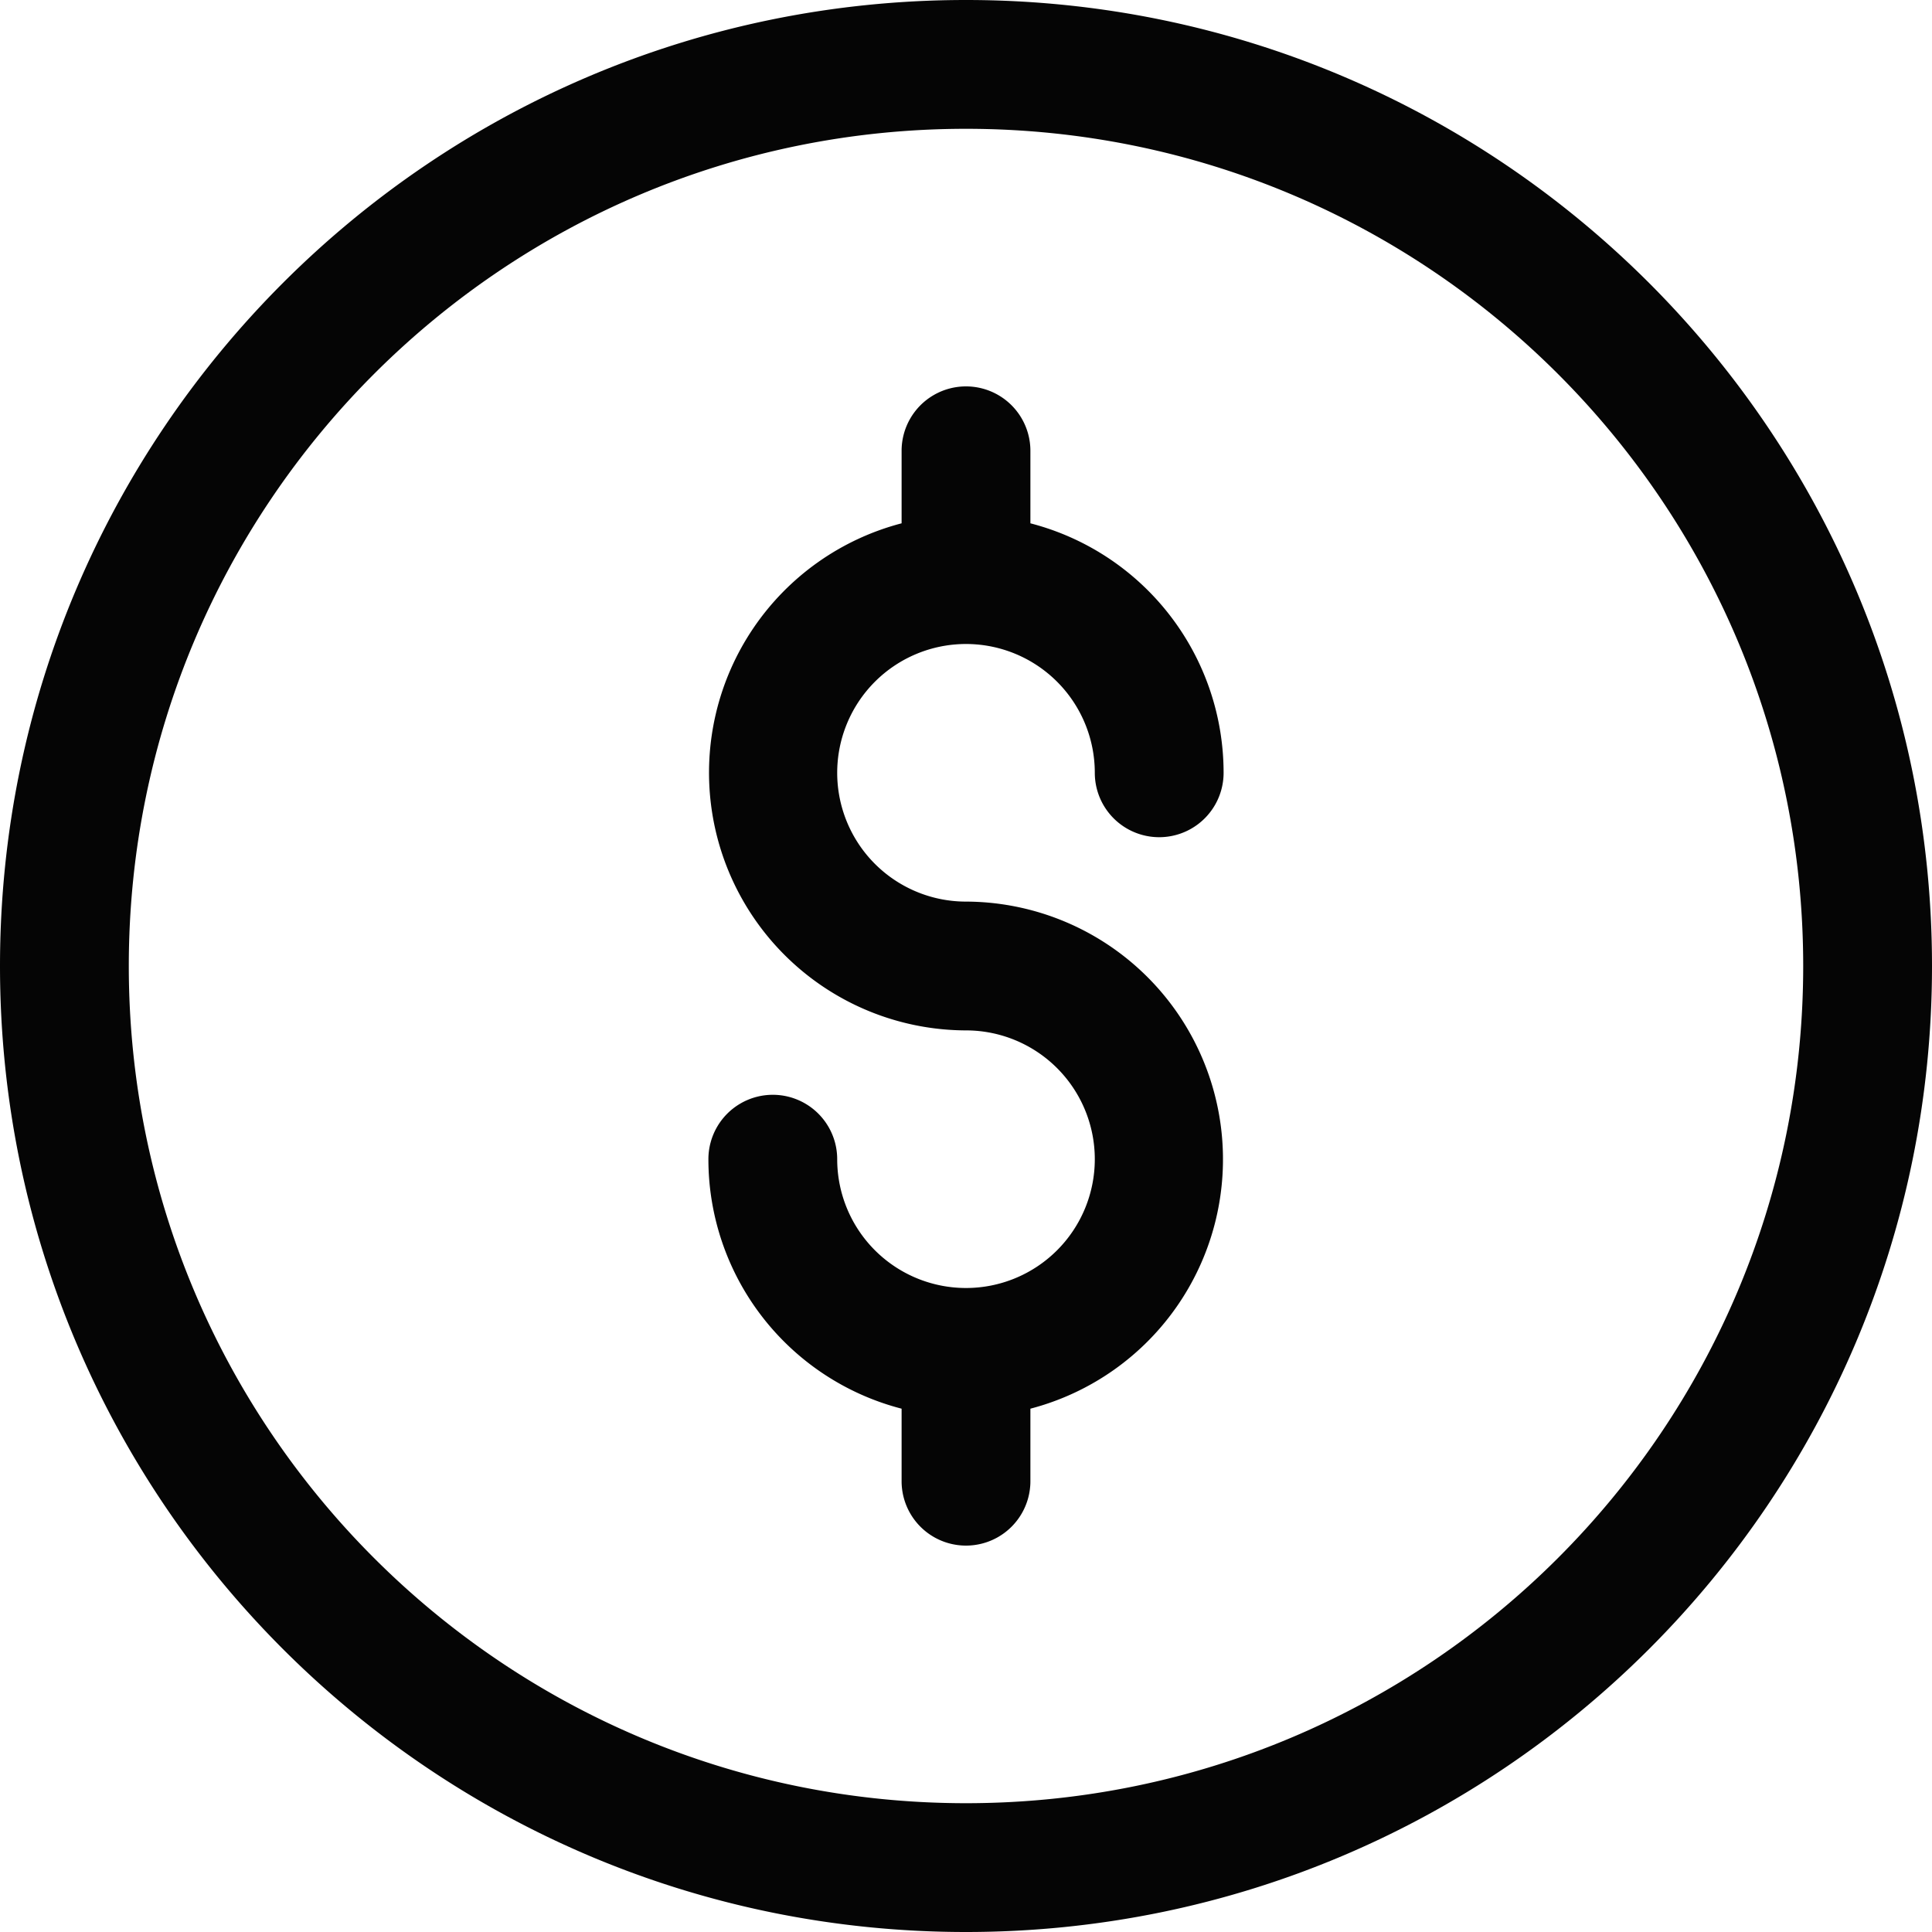 <?xml version="1.0" encoding="UTF-8" standalone="no"?>
<svg width="30" height="30" viewBox="0 0 30 30" xmlns="http://www.w3.org/2000/svg">
  <path d="M15 30c8.284 0 15-6.716 15-15 0-8.284-6.716-15-15-15C6.716 0 0 6.716 0 15c0 8.284 6.716 15 15 15zm0-2c7.18 0 13-5.82 13-13S22.18 2 15 2 2 7.82 2 15s5.82 13 13 13zm-4-10a4.002 4.002 0 0 0 3 3.874V23a1 1 0 0 0 2 0v-1.126A4.002 4.002 0 0 0 15 14a2 2 0 1 1 2-2 1 1 0 0 0 2 0 4.002 4.002 0 0 0-3-3.874V7a1 1 0 0 0-2 0v1.126A4.002 4.002 0 0 0 15 16a2 2 0 1 1-2 2 1 1 0 0 0-2 0z" fill="#050505" fill-rule="evenodd"/>
</svg>
